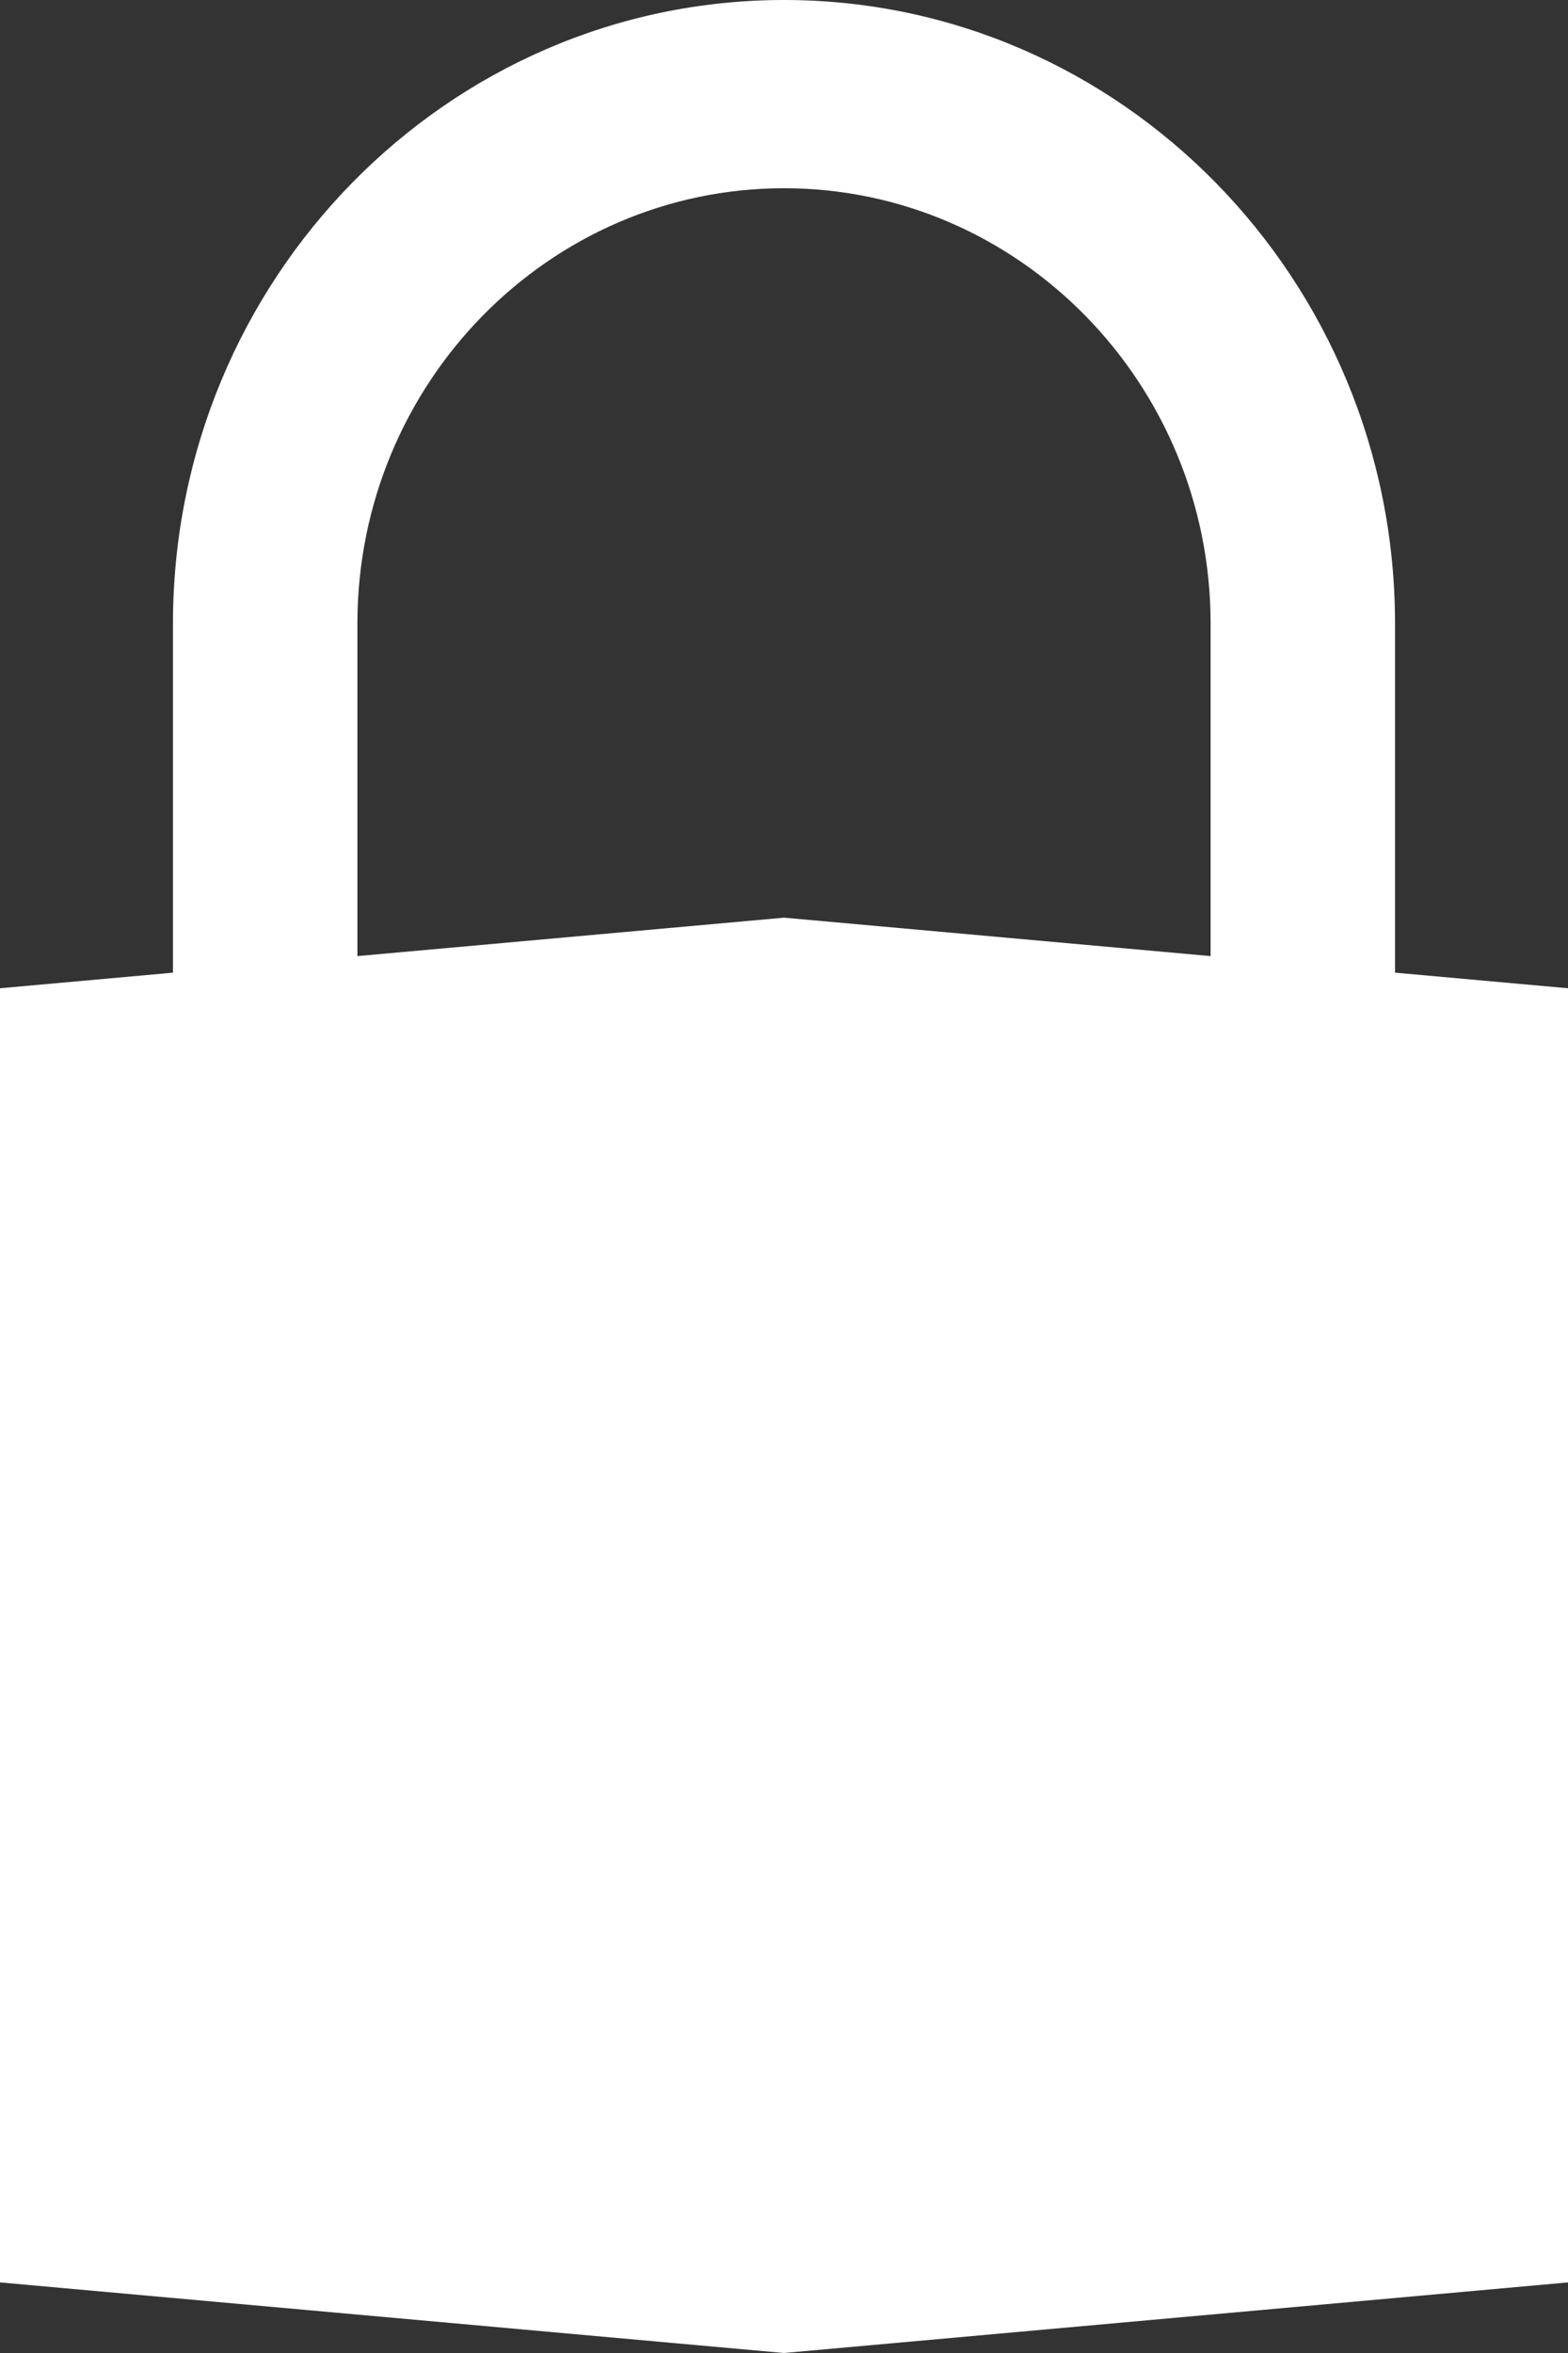 <?xml version="1.0" encoding="UTF-8" standalone="no"?>
<svg width="16px" height="24px" viewBox="0 0 16 24" version="1.1" xmlns="http://www.w3.org/2000/svg" xmlns:xlink="http://www.w3.org/1999/xlink" xmlns:sketch="http://www.bohemiancoding.com/sketch/ns">
    <rect x="0" y="0" width="16" height="24" fill="#333333" stroke="none"/>
    <!-- Generator: Sketch 3.4.2 (15855) - http://www.bohemiancoding.com/sketch -->
    <title>lock</title>
    <desc>Created with Sketch.</desc>
    <defs></defs>
    <g id="Page-1" stroke="none" stroke-width="1" fill="none" fill-rule="evenodd" sketch:type="MSPage">
        <g id="lock" sketch:type="MSArtboardGroup" fill="#FFFFFF">
            <path d="M14.235,9.921 L14.235,6.36 C14.235,2.853 11.438,0 8,0 C4.562,0 1.765,2.853 1.765,6.36 L1.765,9.921 L0,10.08 L0,23.28 L8,24 L16,23.28 L16,10.08 L14.235,9.921 L14.235,9.921 Z M3.647,9.752 L3.647,6.36 C3.647,3.912 5.6,1.92 8,1.92 C10.4,1.92 12.353,3.912 12.353,6.36 L12.353,9.752 L8,9.36 L3.647,9.752 L3.647,9.752 Z" id="Shape" sketch:type="MSShapeGroup"></path>
        </g>
    </g>
</svg>